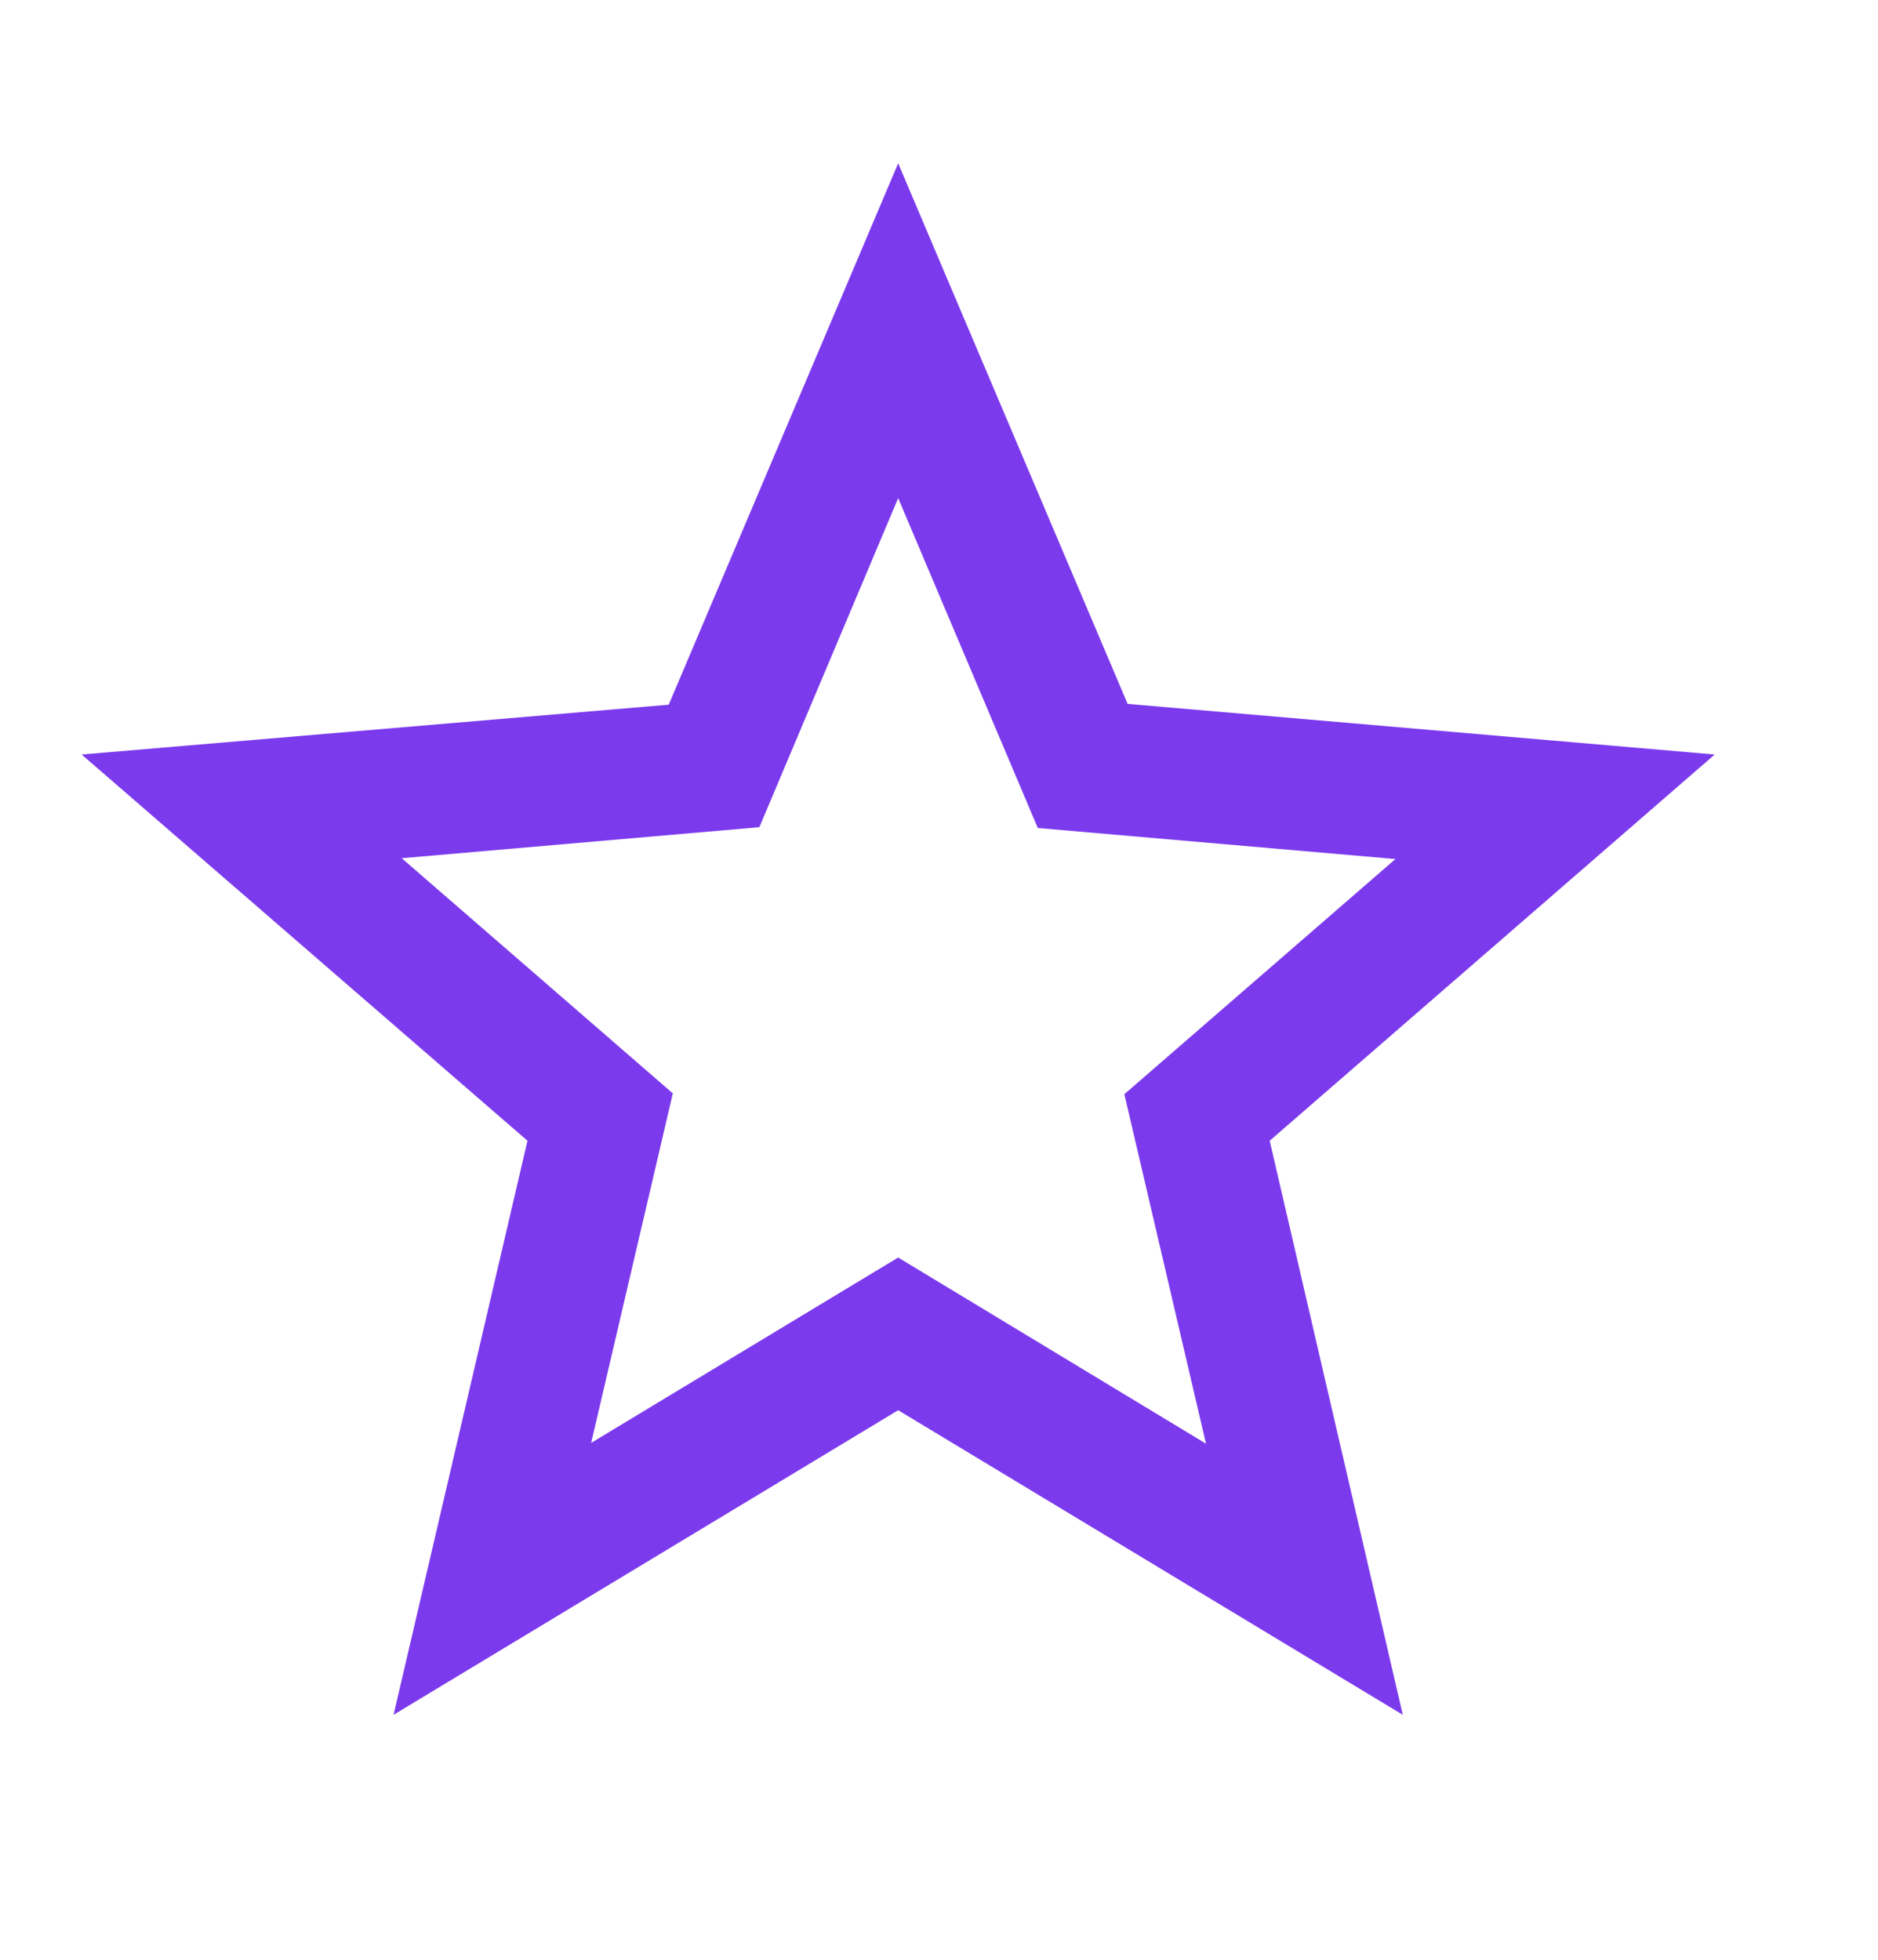 <svg width="23" height="24" viewBox="0 0 23 24" fill="none" xmlns="http://www.w3.org/2000/svg">
<path d="M21 9.24L13.81 8.62L11 2L8.19 8.63L1 9.24L6.46 13.97L4.82 21L11 17.27L17.18 21L15.55 13.97L21 9.24ZM11 15.4L7.24 17.67L8.24 13.39L4.92 10.51L9.3 10.13L11 6.1L12.71 10.14L17.09 10.52L13.77 13.4L14.77 17.68L11 15.4Z" fill="#7C3AED"/>
</svg>
